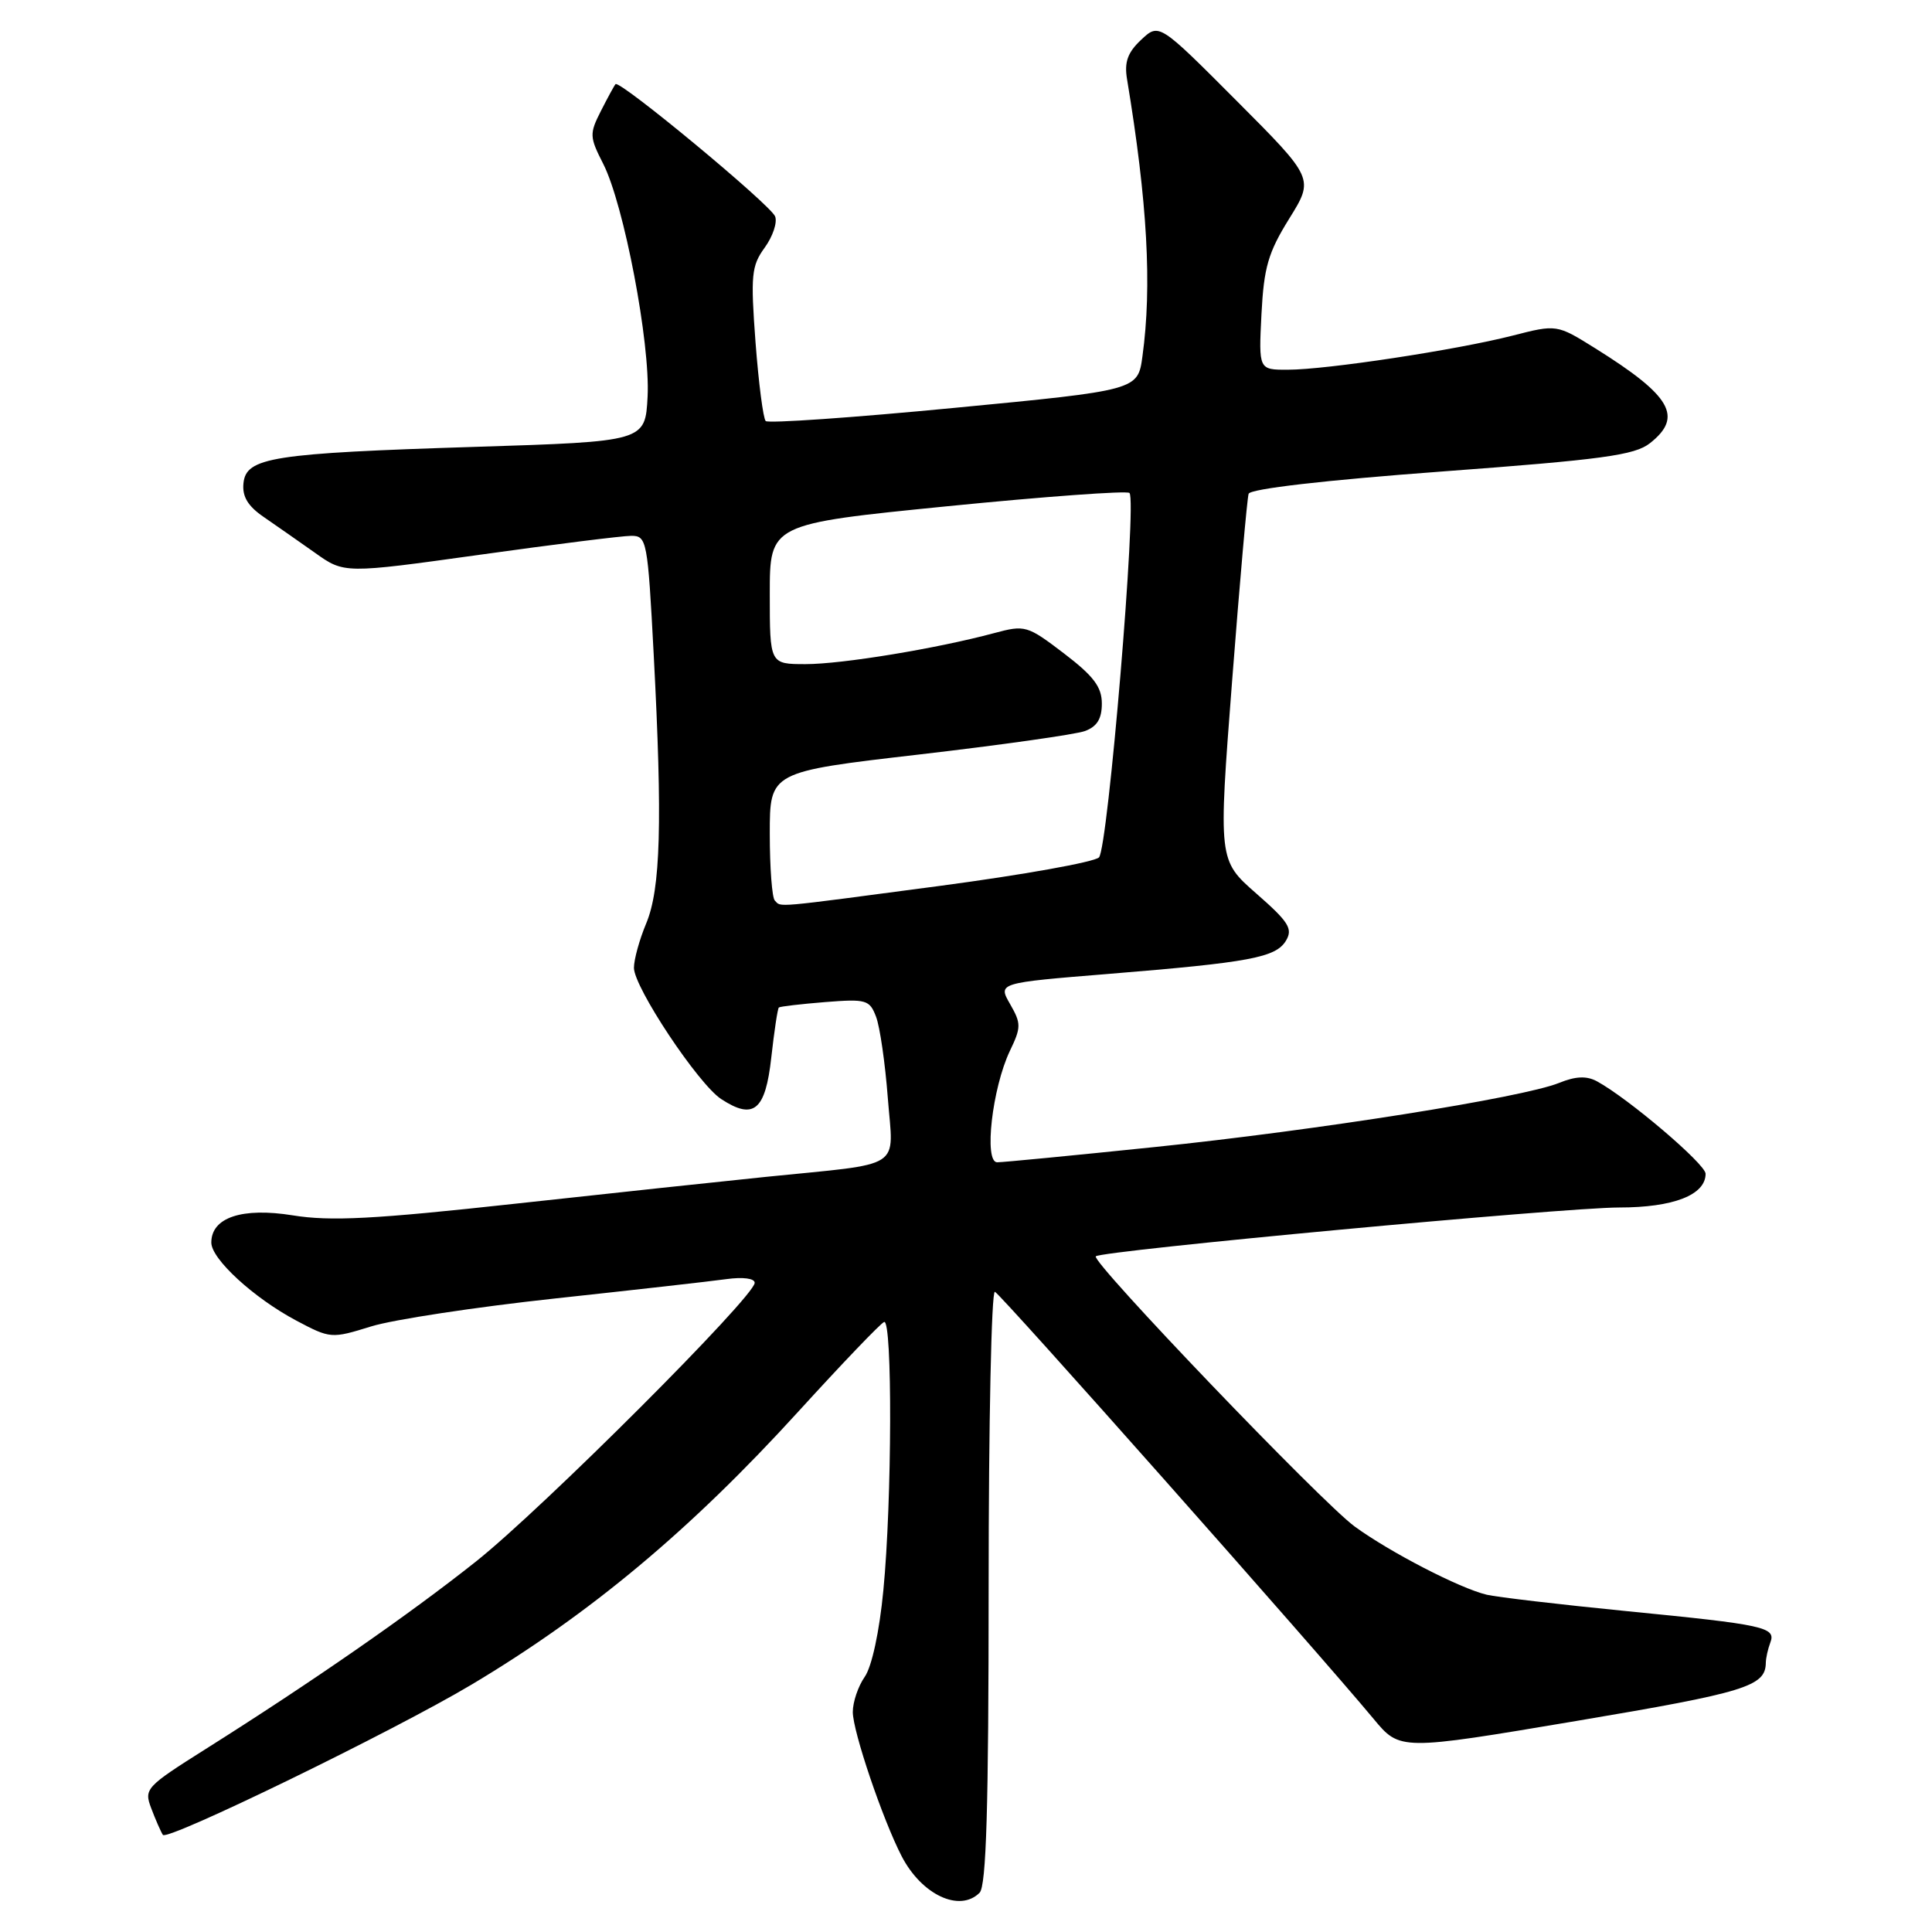 <?xml version="1.0" encoding="UTF-8" standalone="no"?>
<!DOCTYPE svg PUBLIC "-//W3C//DTD SVG 1.1//EN" "http://www.w3.org/Graphics/SVG/1.1/DTD/svg11.dtd" >
<svg xmlns="http://www.w3.org/2000/svg" xmlns:xlink="http://www.w3.org/1999/xlink" version="1.1" viewBox="0 0 256 256">
 <g >
 <path fill="currentColor"
d=" M 129.80 250.80 C 130.69 249.91 131.00 239.51 131.00 210.22 C 131.00 188.56 131.37 170.98 131.83 171.17 C 132.62 171.48 174.48 218.70 182.00 227.75 C 185.50 231.97 185.50 231.97 208.91 228.03 C 231.31 224.26 233.94 223.45 233.98 220.33 C 233.99 219.69 234.26 218.49 234.57 217.67 C 235.36 215.61 233.90 215.29 215.50 213.48 C 206.70 212.61 198.38 211.63 197.00 211.31 C 193.42 210.46 184.18 205.68 179.50 202.27 C 175.11 199.06 144.53 167.14 145.20 166.47 C 145.94 165.72 207.27 160.00 214.53 160.00 C 221.73 160.00 226.00 158.34 226.00 155.53 C 226.00 154.25 215.74 145.52 211.59 143.27 C 210.23 142.54 208.78 142.60 206.59 143.49 C 201.78 145.44 174.49 149.77 153.00 151.99 C 142.28 153.10 132.89 154.01 132.13 154.01 C 130.35 154.00 131.47 144.19 133.81 139.26 C 135.32 136.12 135.32 135.62 133.84 133.04 C 132.23 130.24 132.23 130.24 146.86 129.05 C 165.66 127.52 169.05 126.88 170.40 124.64 C 171.34 123.07 170.76 122.15 166.46 118.39 C 161.43 113.98 161.43 113.98 163.26 90.24 C 164.27 77.18 165.25 66.02 165.45 65.43 C 165.67 64.77 175.54 63.63 191.02 62.48 C 212.33 60.90 216.60 60.32 218.62 58.73 C 223.07 55.23 221.47 52.46 211.39 46.16 C 206.28 42.97 206.28 42.97 200.39 44.48 C 192.99 46.37 175.74 48.99 170.64 48.99 C 166.78 49.00 166.78 49.00 167.15 41.64 C 167.47 35.42 168.04 33.46 170.83 28.97 C 174.13 23.66 174.13 23.66 163.85 13.35 C 153.58 3.05 153.58 3.05 151.21 5.27 C 149.41 6.96 148.96 8.23 149.34 10.50 C 152.04 26.78 152.66 37.90 151.38 47.21 C 150.77 51.71 150.77 51.71 126.41 54.05 C 113.02 55.34 101.79 56.12 101.46 55.79 C 101.13 55.46 100.52 50.76 100.11 45.34 C 99.45 36.48 99.57 35.23 101.32 32.82 C 102.39 31.35 103.02 29.49 102.71 28.68 C 102.12 27.14 82.09 10.54 81.56 11.15 C 81.39 11.34 80.52 12.94 79.62 14.71 C 78.09 17.73 78.11 18.14 79.93 21.71 C 82.67 27.09 86.17 45.44 85.81 52.54 C 85.50 58.50 85.50 58.50 63.00 59.21 C 36.04 60.06 32.60 60.60 32.26 64.04 C 32.08 65.80 32.85 67.07 34.94 68.50 C 36.54 69.60 39.60 71.74 41.74 73.25 C 45.61 76.01 45.61 76.01 63.56 73.51 C 73.43 72.13 82.47 71.00 83.64 71.00 C 85.71 71.00 85.82 71.57 86.62 86.75 C 87.79 108.95 87.54 117.80 85.62 122.37 C 84.73 124.50 84.00 127.14 84.00 128.24 C 84.00 130.82 92.52 143.64 95.56 145.63 C 99.87 148.45 101.42 147.16 102.20 140.12 C 102.59 136.62 103.04 133.65 103.20 133.50 C 103.37 133.36 106.13 133.04 109.34 132.78 C 114.78 132.35 115.23 132.48 116.08 134.72 C 116.59 136.04 117.29 140.89 117.64 145.49 C 118.38 155.12 120.01 154.06 101.50 155.94 C 96.00 156.50 81.04 158.10 68.25 159.50 C 49.56 161.55 43.78 161.85 38.79 161.04 C 32.07 159.96 28.00 161.32 28.00 164.65 C 28.00 166.83 33.63 171.99 39.25 174.98 C 43.78 177.38 43.92 177.39 49.17 175.76 C 52.10 174.85 63.05 173.19 73.50 172.06 C 83.95 170.93 94.19 169.78 96.25 169.49 C 98.44 169.19 100.00 169.39 100.00 169.98 C 100.00 171.79 71.81 199.98 63.04 206.93 C 54.17 213.97 41.40 222.83 27.26 231.75 C 19.32 236.76 19.06 237.03 20.04 239.61 C 20.60 241.09 21.29 242.67 21.58 243.13 C 22.12 244.00 52.14 229.39 62.50 223.21 C 78.21 213.83 91.51 202.72 105.82 187.00 C 111.58 180.68 116.68 175.35 117.15 175.17 C 118.26 174.73 118.20 198.91 117.05 210.72 C 116.53 216.18 115.52 220.85 114.58 222.19 C 113.71 223.43 113.00 225.53 113.00 226.85 C 113.00 229.41 116.96 241.10 119.48 245.97 C 122.13 251.08 127.16 253.44 129.80 250.80 Z  M 102.67 119.33 C 102.30 118.97 102.00 114.98 102.00 110.47 C 102.00 102.27 102.00 102.27 121.75 99.98 C 132.61 98.72 142.51 97.32 143.75 96.87 C 145.36 96.28 146.00 95.25 146.00 93.23 C 146.00 91.02 144.91 89.58 140.98 86.58 C 136.11 82.87 135.83 82.79 131.73 83.89 C 124.10 85.94 111.59 88.00 106.75 88.00 C 102.00 88.00 102.00 88.00 102.00 78.72 C 102.00 69.43 102.00 69.43 125.53 67.08 C 138.47 65.79 149.33 65.00 149.66 65.32 C 150.67 66.34 146.81 112.42 145.62 113.61 C 145.00 114.23 135.50 115.93 124.50 117.39 C 102.08 120.36 103.57 120.23 102.67 119.33 Z "/>
</g>
</svg>